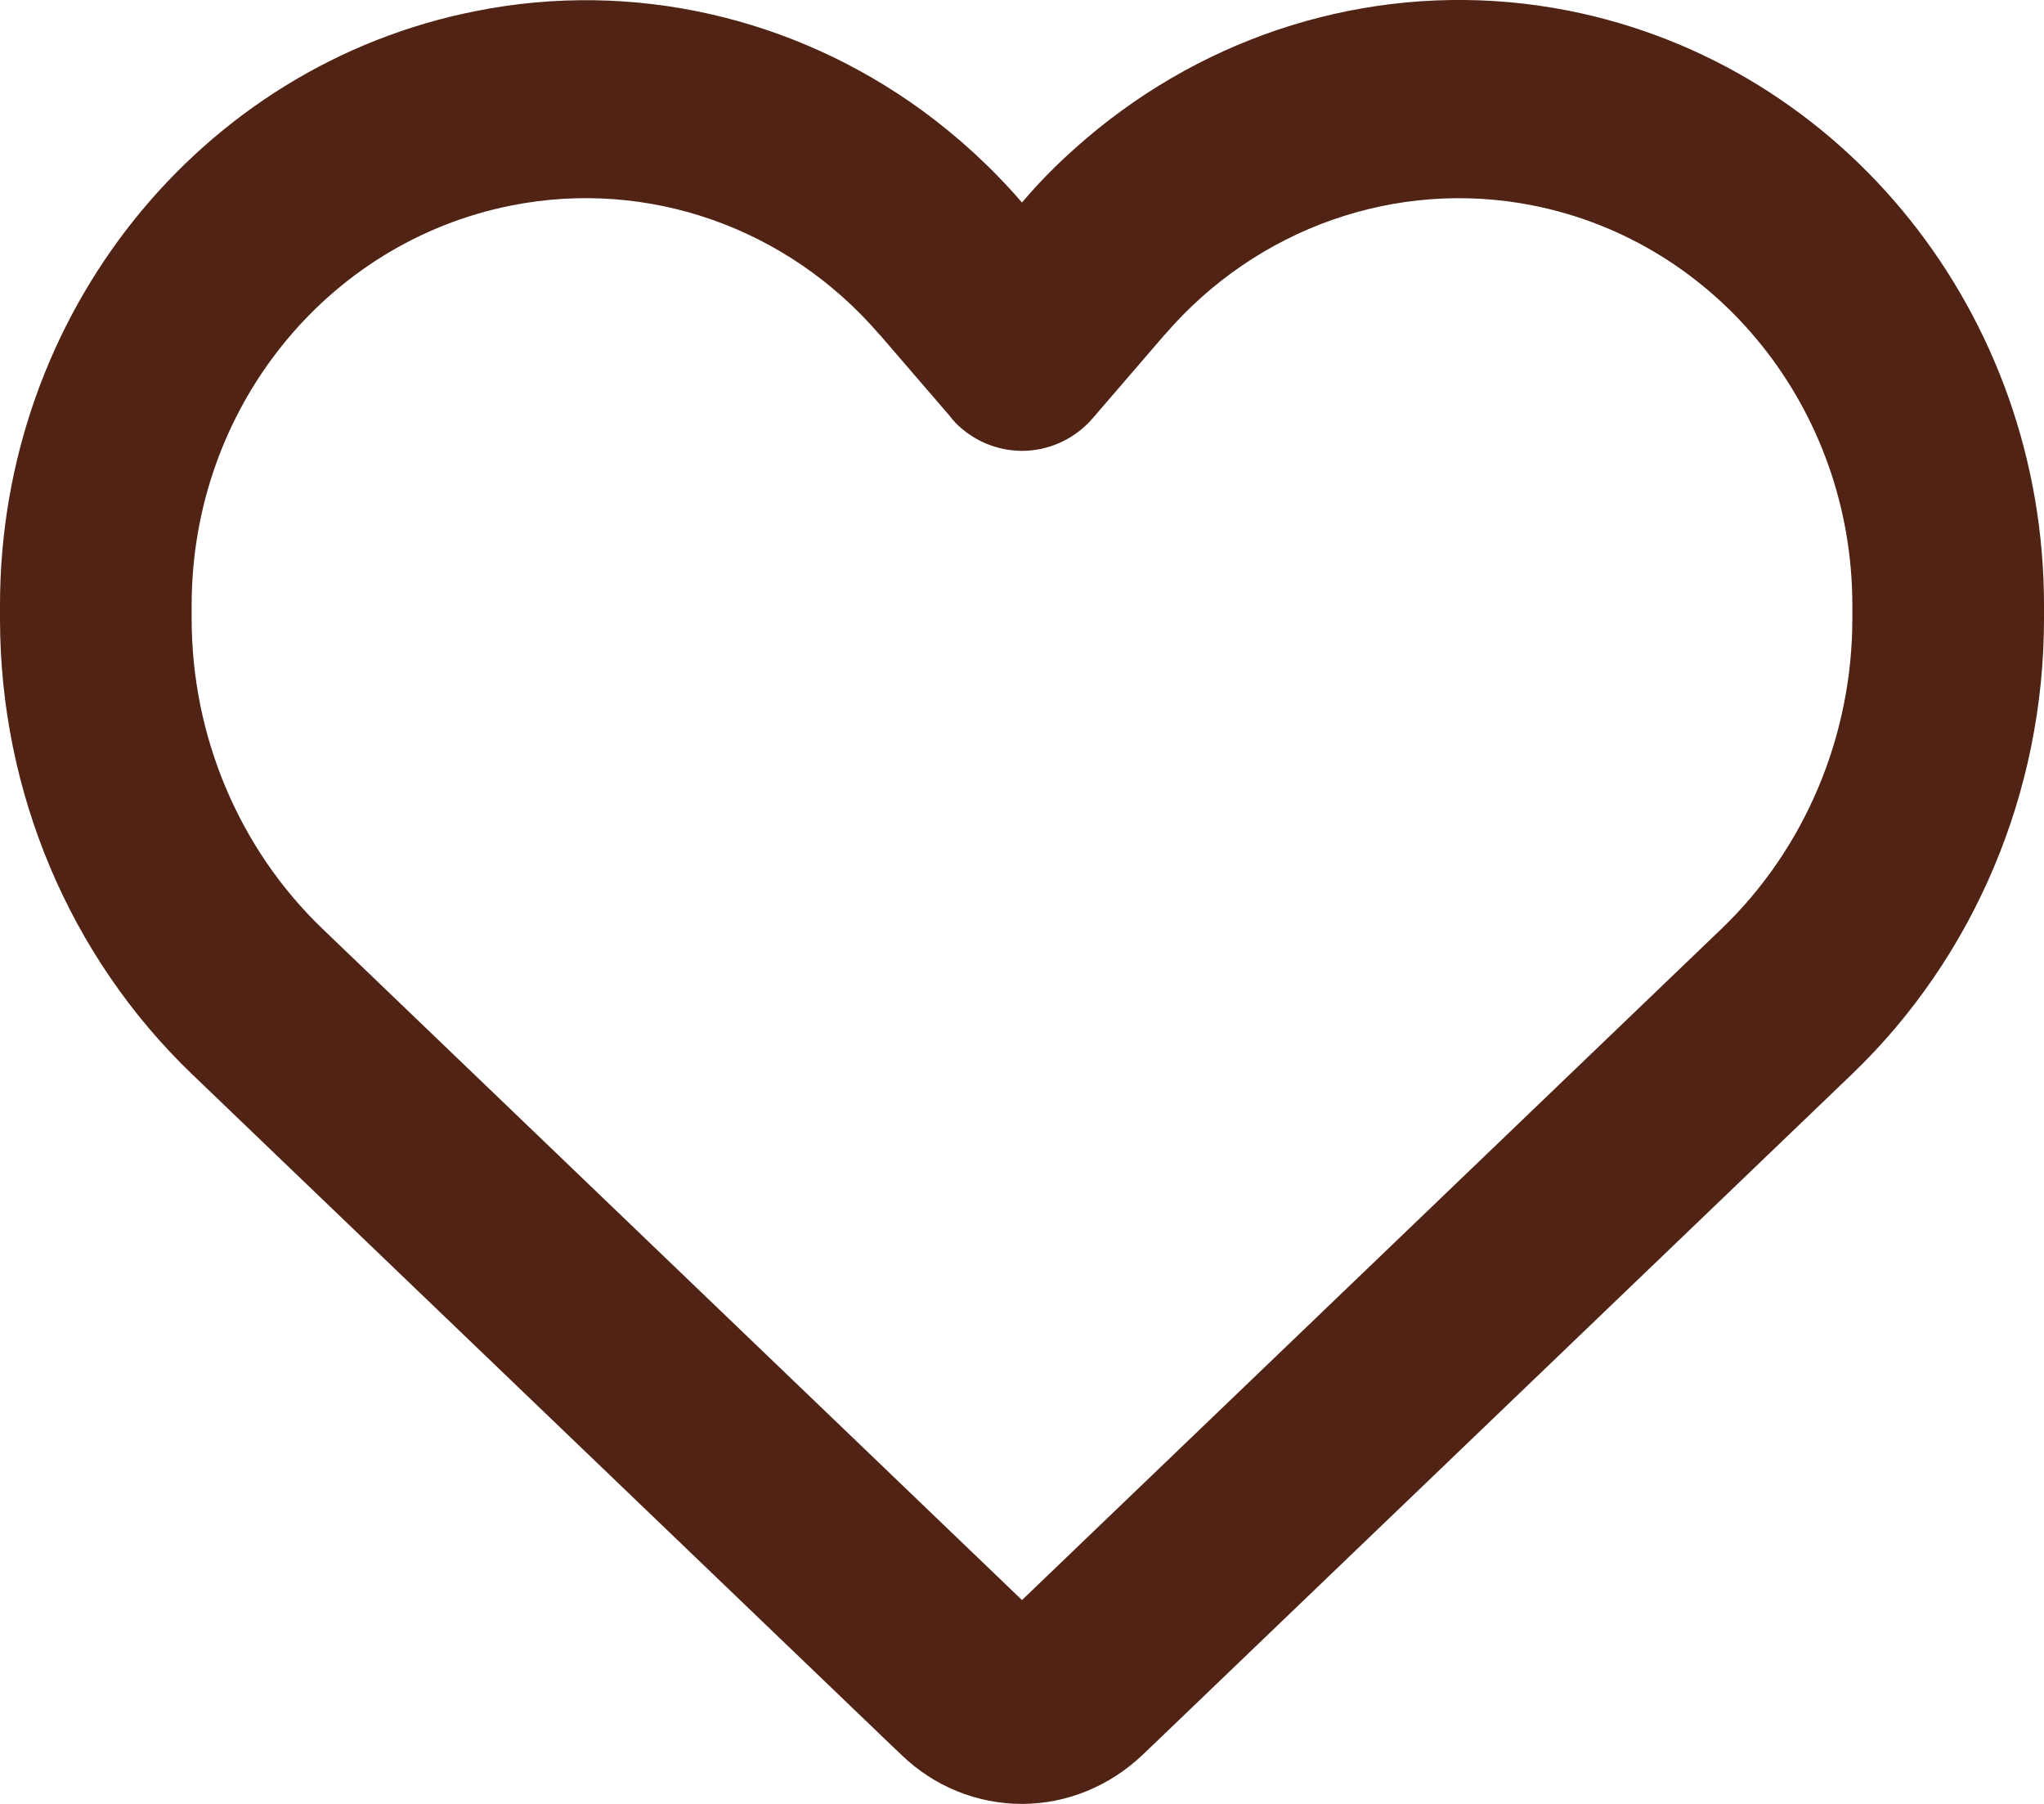 <svg width="17" height="15" viewBox="0 0 17 15" fill="none" xmlns="http://www.w3.org/2000/svg">
<path d="M7.497 14.592L7.414 14.513L1.597 8.932C0.578 7.954 0 6.582 0 5.145V5.032C0 2.617 1.66 0.545 3.958 0.092C5.266 -0.169 6.604 0.143 7.67 0.919C7.969 1.138 8.248 1.392 8.5 1.684C8.639 1.519 8.789 1.368 8.948 1.227C9.071 1.118 9.197 1.015 9.33 0.919C10.396 0.143 11.734 -0.169 13.042 0.088C15.34 0.541 17 2.617 17 5.032V5.145C17 6.582 16.422 7.954 15.403 8.932L9.586 14.513L9.503 14.592C9.23 14.852 8.872 15 8.5 15C8.128 15 7.77 14.856 7.497 14.592ZM7.939 3.505C7.926 3.495 7.916 3.481 7.906 3.467L7.315 2.781L7.311 2.778C6.544 1.889 5.386 1.485 4.257 1.708C2.709 2.013 1.594 3.406 1.594 5.032V5.145C1.594 6.122 1.989 7.059 2.683 7.724L8.5 13.305L14.317 7.724C15.011 7.059 15.406 6.122 15.406 5.145V5.032C15.406 3.409 14.291 2.013 12.747 1.708C11.618 1.485 10.456 1.893 9.692 2.778C9.692 2.778 9.692 2.778 9.689 2.781C9.685 2.785 9.689 2.781 9.685 2.785L9.094 3.471C9.084 3.484 9.071 3.495 9.061 3.508C8.912 3.663 8.709 3.749 8.5 3.749C8.291 3.749 8.088 3.663 7.939 3.508V3.505Z" fill="#502314"/>
</svg>
